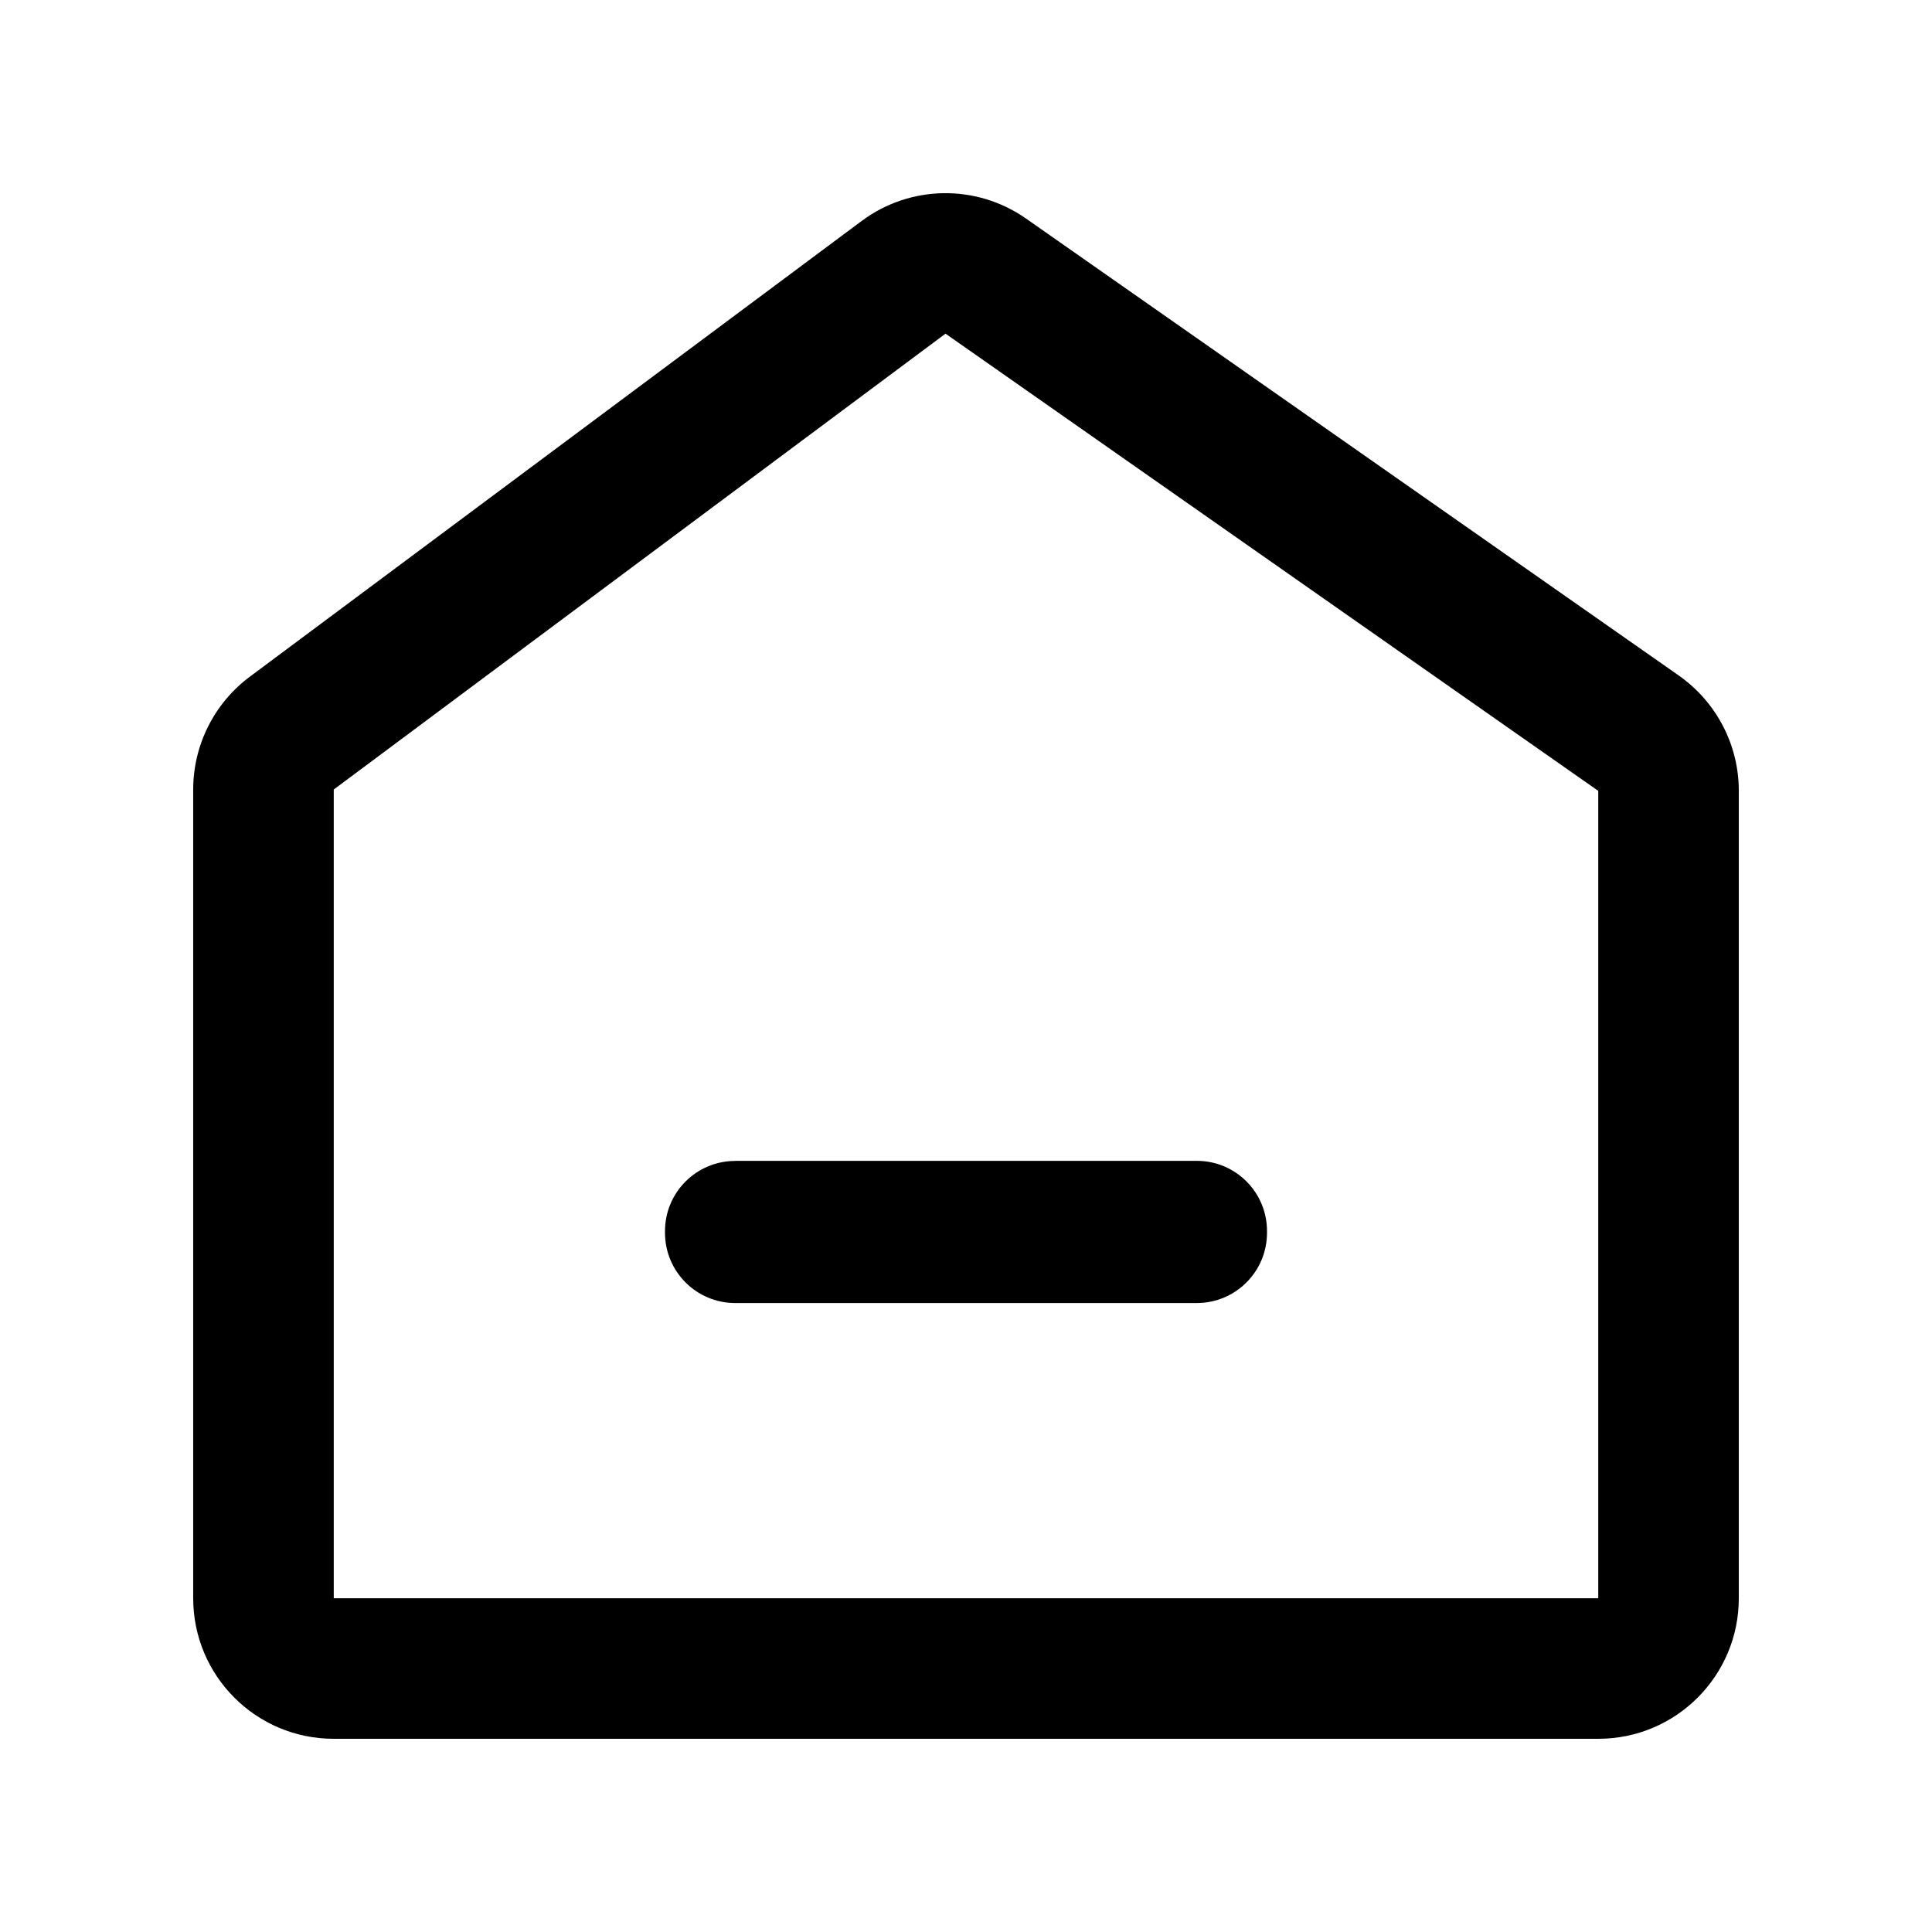 <?xml version="1.0" encoding="UTF-8"?>
<svg width="20px" height="20px" viewBox="0 0 20 20" version="1.1" xmlns="http://www.w3.org/2000/svg" xmlns:xlink="http://www.w3.org/1999/xlink">
    <g id="页面-1" stroke="none" stroke-width="1" fill="none" fill-rule="evenodd">
        <g id="02_1机械监控" transform="translate(-232, -77)">
            <g id="编组-125" transform="translate(200, 64)">
                <g id="编组" transform="translate(20, 8)">
                    <g id="icon_首页" transform="translate(12, 5)">
                        <polygon id="路径" points="0 0 20 0 20 20 0 20"></polygon>
                        <g id="首页" transform="translate(2, 2)" fill="currentColor" fill-rule="nonzero">
                            <path d="M1.455,6.173 L1.455,14.545 L14.545,14.545 L14.545,6.187 L7.788,1.454 L1.455,6.173 Z M0.585,5.006 L6.919,0.288 C7.422,-0.087 8.108,-0.097 8.622,0.263 L15.38,4.994 C15.768,5.267 16,5.711 16,6.186 L16,14.545 C16,15.349 15.349,16 14.545,16 L1.455,16 C0.651,16 0,15.349 0,14.545 L0,6.173 C0,5.713 0.217,5.281 0.585,5.006 Z M5.611,10.018 C5.209,10.018 4.884,10.343 4.884,10.745 L4.884,10.762 C4.884,11.163 5.209,11.489 5.611,11.489 L10.389,11.489 C10.791,11.489 11.116,11.163 11.116,10.762 L11.116,10.744 C11.116,10.342 10.791,10.017 10.389,10.017 L5.611,10.017 L5.611,10.018 Z" id="形状"></path>
                        </g>
                    </g>
                </g>
            </g>
        </g>
    </g>
</svg>